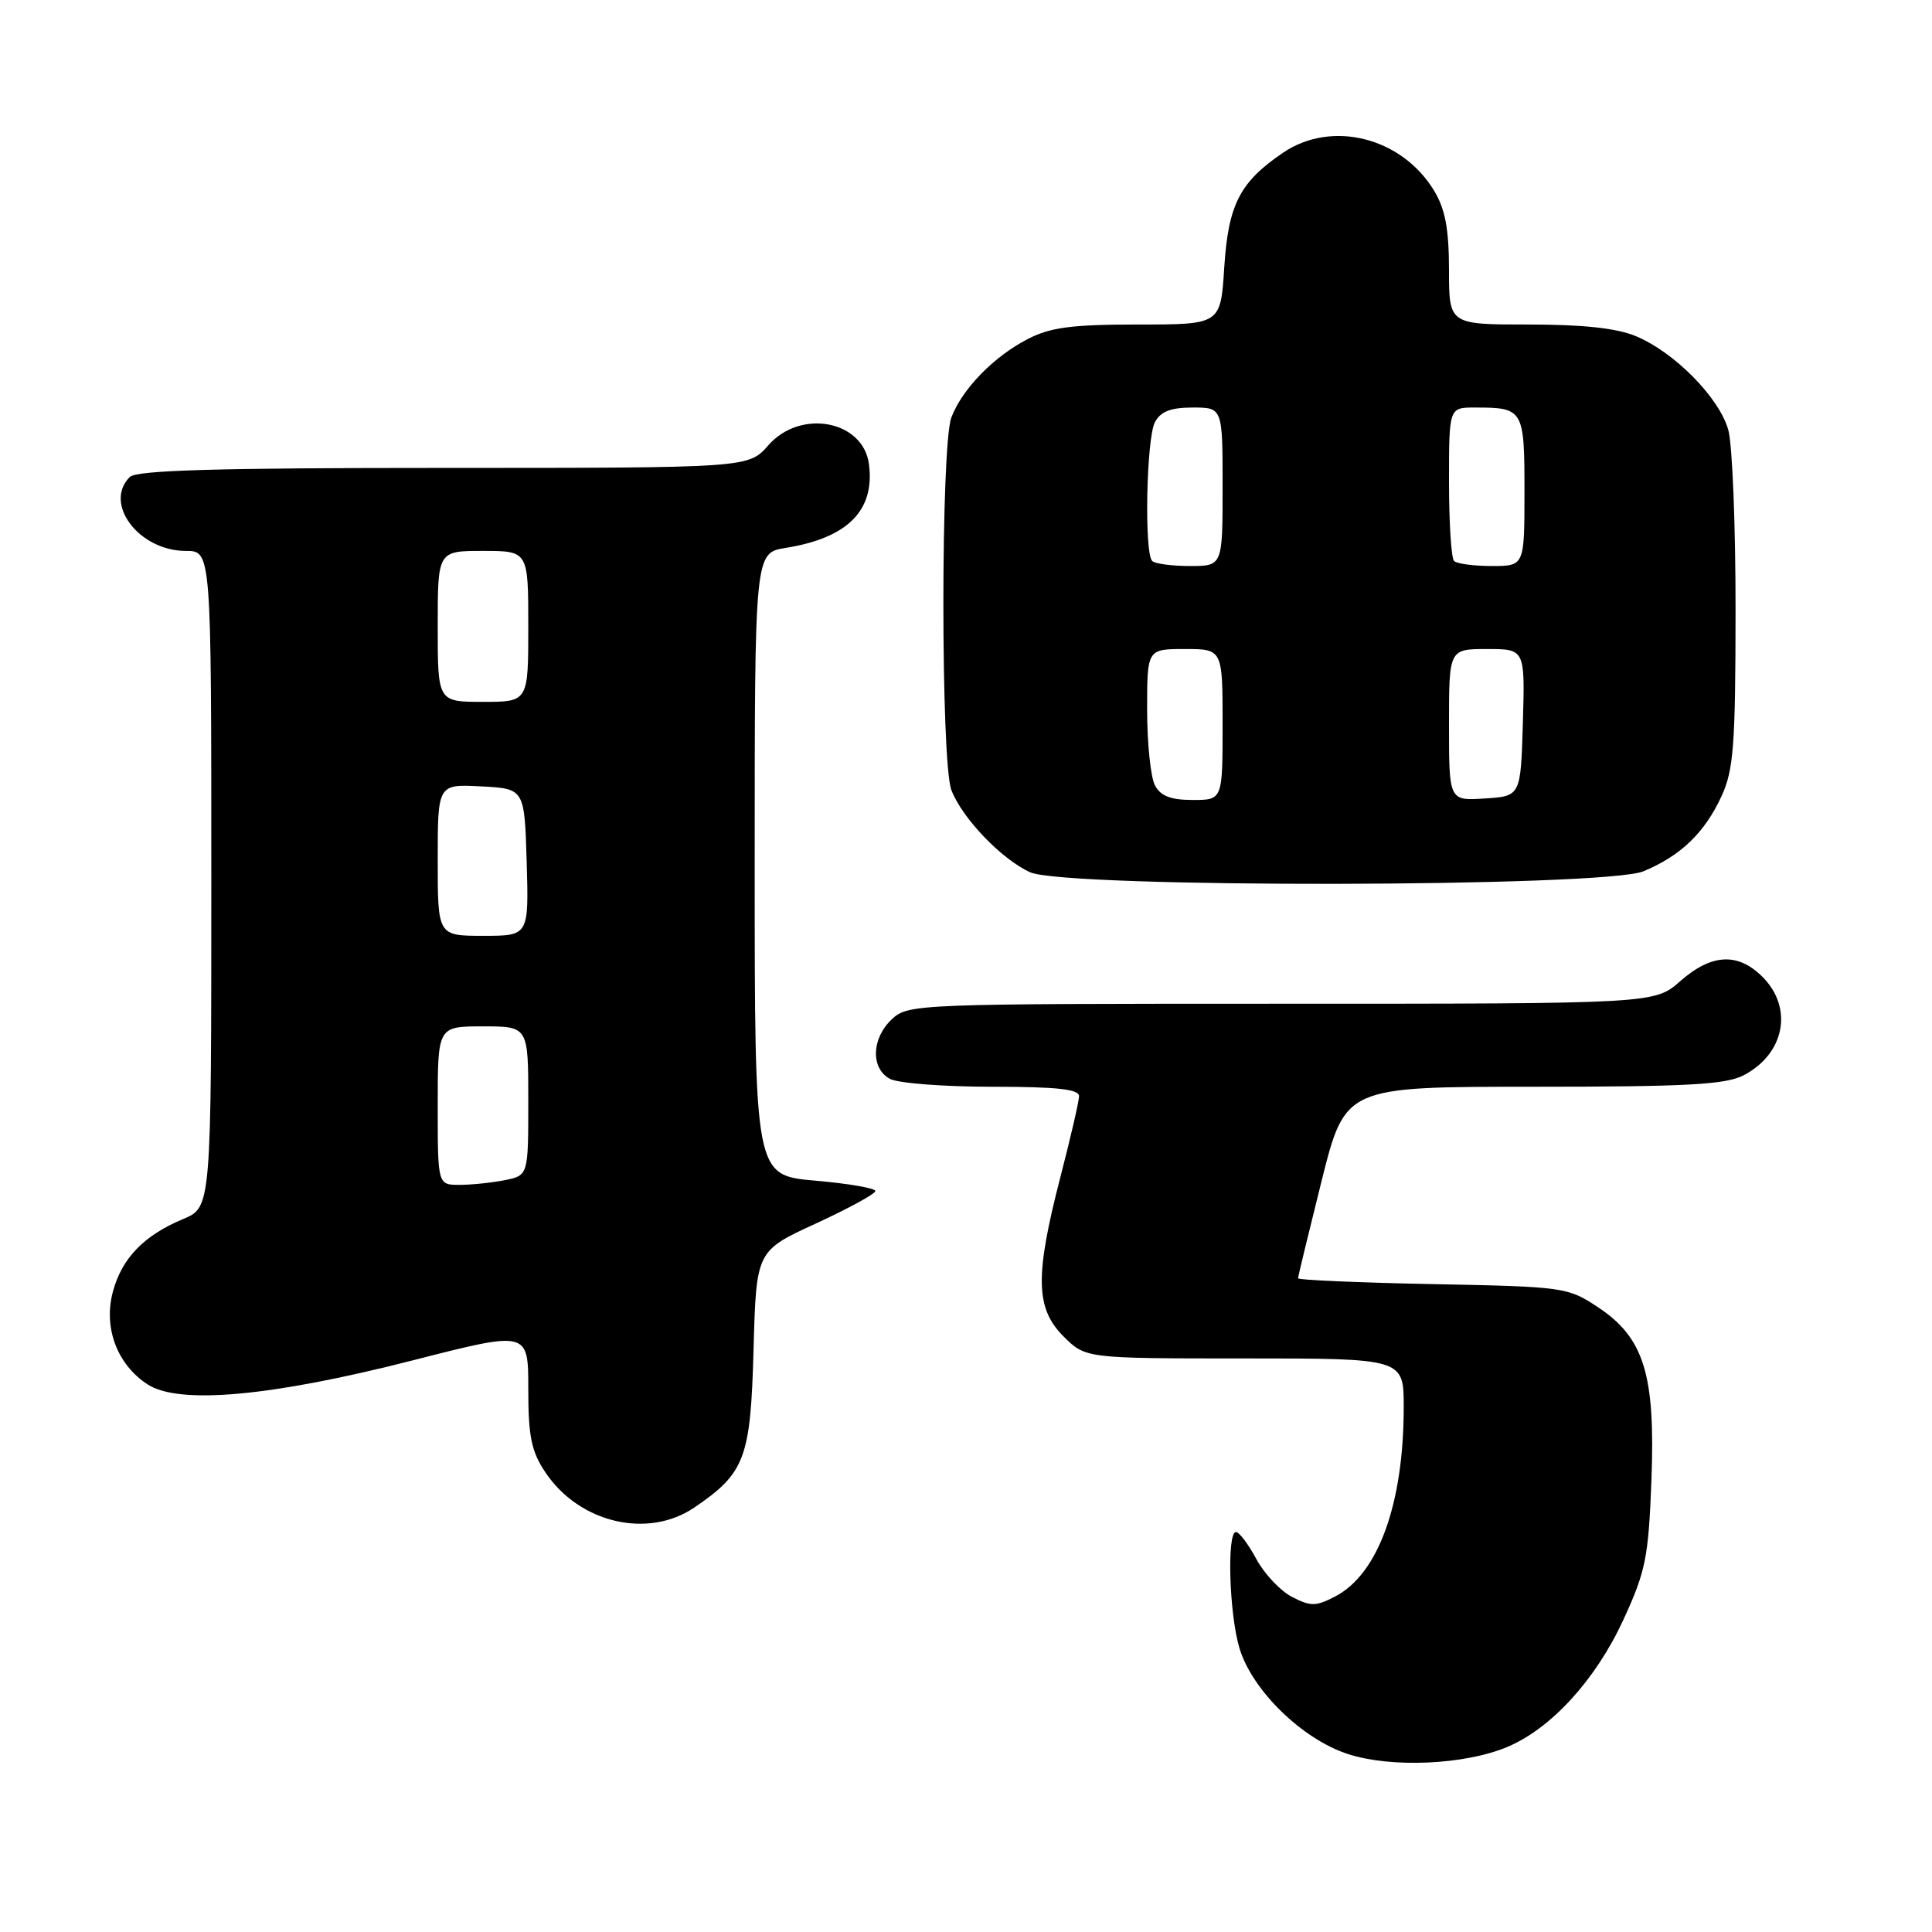 <?xml version="1.0" encoding="UTF-8" standalone="no"?>
<!DOCTYPE svg PUBLIC "-//W3C//DTD SVG 1.1//EN" "http://www.w3.org/Graphics/SVG/1.1/DTD/svg11.dtd" >
<svg xmlns="http://www.w3.org/2000/svg" xmlns:xlink="http://www.w3.org/1999/xlink" version="1.1" viewBox="0 0 256 256">
 <g >
 <path fill="currentColor"
d=" M 199.68 231.50 C 205.51 229.07 211.43 222.60 215.10 214.64 C 218.06 208.22 218.43 206.37 218.82 196.23 C 219.36 182.13 217.86 177.26 211.72 173.20 C 207.74 170.56 207.24 170.49 189.82 170.15 C 180.02 169.96 172.00 169.61 172.00 169.38 C 172.00 169.14 173.41 163.33 175.12 156.47 C 178.25 144.00 178.25 144.00 203.17 144.00 C 223.45 144.00 228.64 143.72 231.02 142.49 C 236.48 139.66 237.66 133.57 233.55 129.45 C 230.28 126.18 226.80 126.36 222.65 130.00 C 219.24 133.00 219.24 133.00 169.81 133.00 C 121.44 133.00 120.33 133.04 118.19 135.04 C 115.47 137.57 115.34 141.58 117.93 142.96 C 119.00 143.53 125.07 144.00 131.43 144.00 C 140.03 144.00 142.99 144.32 142.98 145.25 C 142.97 145.94 141.85 150.78 140.50 156.00 C 137.12 169.06 137.20 173.36 140.92 177.08 C 143.85 180.00 143.85 180.00 164.92 180.00 C 186.00 180.00 186.00 180.00 186.00 186.45 C 186.00 199.26 182.62 208.59 176.90 211.55 C 174.36 212.87 173.66 212.87 171.20 211.60 C 169.66 210.81 167.53 208.54 166.47 206.58 C 165.41 204.61 164.20 203.00 163.77 203.00 C 162.55 203.00 162.87 213.84 164.23 218.38 C 165.91 223.99 172.58 230.49 178.67 232.44 C 184.41 234.28 194.03 233.85 199.68 231.50 Z  M 92.01 199.75 C 98.74 195.17 99.46 193.23 99.85 178.80 C 100.21 165.75 100.21 165.75 108.09 162.13 C 112.43 160.13 115.98 158.19 115.99 157.82 C 115.99 157.44 112.40 156.82 108.00 156.44 C 100.00 155.74 100.00 155.74 100.00 114.50 C 100.00 73.26 100.00 73.26 104.10 72.60 C 112.32 71.29 115.95 67.63 115.14 61.50 C 114.38 55.70 106.07 54.14 101.81 59.00 C 99.18 62.00 99.18 62.00 58.79 62.00 C 28.71 62.00 18.09 62.31 17.20 63.20 C 13.67 66.73 18.42 73.00 24.63 73.00 C 28.00 73.00 28.00 73.00 28.00 116.49 C 28.00 159.97 28.00 159.97 24.26 161.53 C 19.07 163.70 16.15 166.72 14.96 171.15 C 13.68 175.90 15.50 180.79 19.54 183.43 C 23.70 186.16 35.94 185.05 54.75 180.24 C 70.00 176.34 70.00 176.34 70.00 184.02 C 70.00 190.34 70.40 192.31 72.27 195.10 C 76.75 201.80 85.84 203.95 92.01 199.75 Z  M 217.77 115.45 C 222.71 113.39 225.88 110.34 228.11 105.50 C 229.71 102.03 229.96 98.80 229.97 81.00 C 229.98 69.72 229.55 58.91 229.01 56.97 C 227.82 52.71 221.89 46.68 216.78 44.55 C 214.23 43.48 209.77 43.00 202.53 43.00 C 192.00 43.00 192.00 43.00 192.00 35.75 C 191.99 30.28 191.50 27.70 190.01 25.24 C 185.70 18.17 176.43 15.86 169.99 20.25 C 164.27 24.14 162.76 27.10 162.22 35.43 C 161.74 43.00 161.74 43.00 150.83 43.00 C 142.06 43.00 139.19 43.37 136.21 44.91 C 131.68 47.24 127.49 51.54 126.06 55.32 C 124.65 59.06 124.65 100.93 126.06 104.68 C 127.46 108.38 132.74 113.89 136.50 115.58 C 141.24 117.70 212.66 117.59 217.77 115.45 Z  M 58.00 146.50 C 58.00 136.00 58.00 136.00 64.00 136.00 C 70.00 136.00 70.00 136.00 70.00 145.88 C 70.00 155.75 70.00 155.75 66.88 156.38 C 65.16 156.72 62.46 157.00 60.88 157.00 C 58.00 157.00 58.00 157.00 58.00 146.50 Z  M 58.00 113.95 C 58.00 103.90 58.00 103.90 63.75 104.20 C 69.50 104.50 69.50 104.50 69.79 114.25 C 70.07 124.00 70.07 124.00 64.04 124.00 C 58.00 124.00 58.00 124.00 58.00 113.95 Z  M 58.00 83.00 C 58.00 73.00 58.00 73.00 64.00 73.00 C 70.00 73.00 70.00 73.00 70.00 83.00 C 70.00 93.00 70.00 93.00 64.00 93.00 C 58.00 93.00 58.00 93.00 58.00 83.00 Z  M 153.04 104.07 C 152.47 103.00 152.00 98.50 152.00 94.07 C 152.00 86.00 152.00 86.00 157.00 86.00 C 162.00 86.00 162.00 86.00 162.00 96.00 C 162.00 106.00 162.00 106.00 158.04 106.00 C 155.14 106.00 153.79 105.48 153.04 104.07 Z  M 192.00 96.05 C 192.00 86.00 192.00 86.00 197.04 86.00 C 202.07 86.00 202.07 86.00 201.79 95.75 C 201.50 105.50 201.50 105.50 196.75 105.80 C 192.00 106.11 192.00 106.11 192.00 96.05 Z  M 152.67 74.33 C 151.60 73.26 151.90 58.05 153.04 55.93 C 153.79 54.52 155.14 54.00 158.04 54.00 C 162.00 54.00 162.00 54.00 162.00 64.50 C 162.00 75.00 162.00 75.00 157.67 75.00 C 155.28 75.00 153.03 74.70 152.67 74.33 Z  M 192.67 74.33 C 192.30 73.97 192.00 69.24 192.00 63.83 C 192.00 54.00 192.00 54.00 195.42 54.00 C 201.87 54.00 202.00 54.21 202.00 65.11 C 202.00 75.00 202.00 75.00 197.67 75.00 C 195.28 75.00 193.03 74.70 192.67 74.33 Z "/>
</g>
</svg>